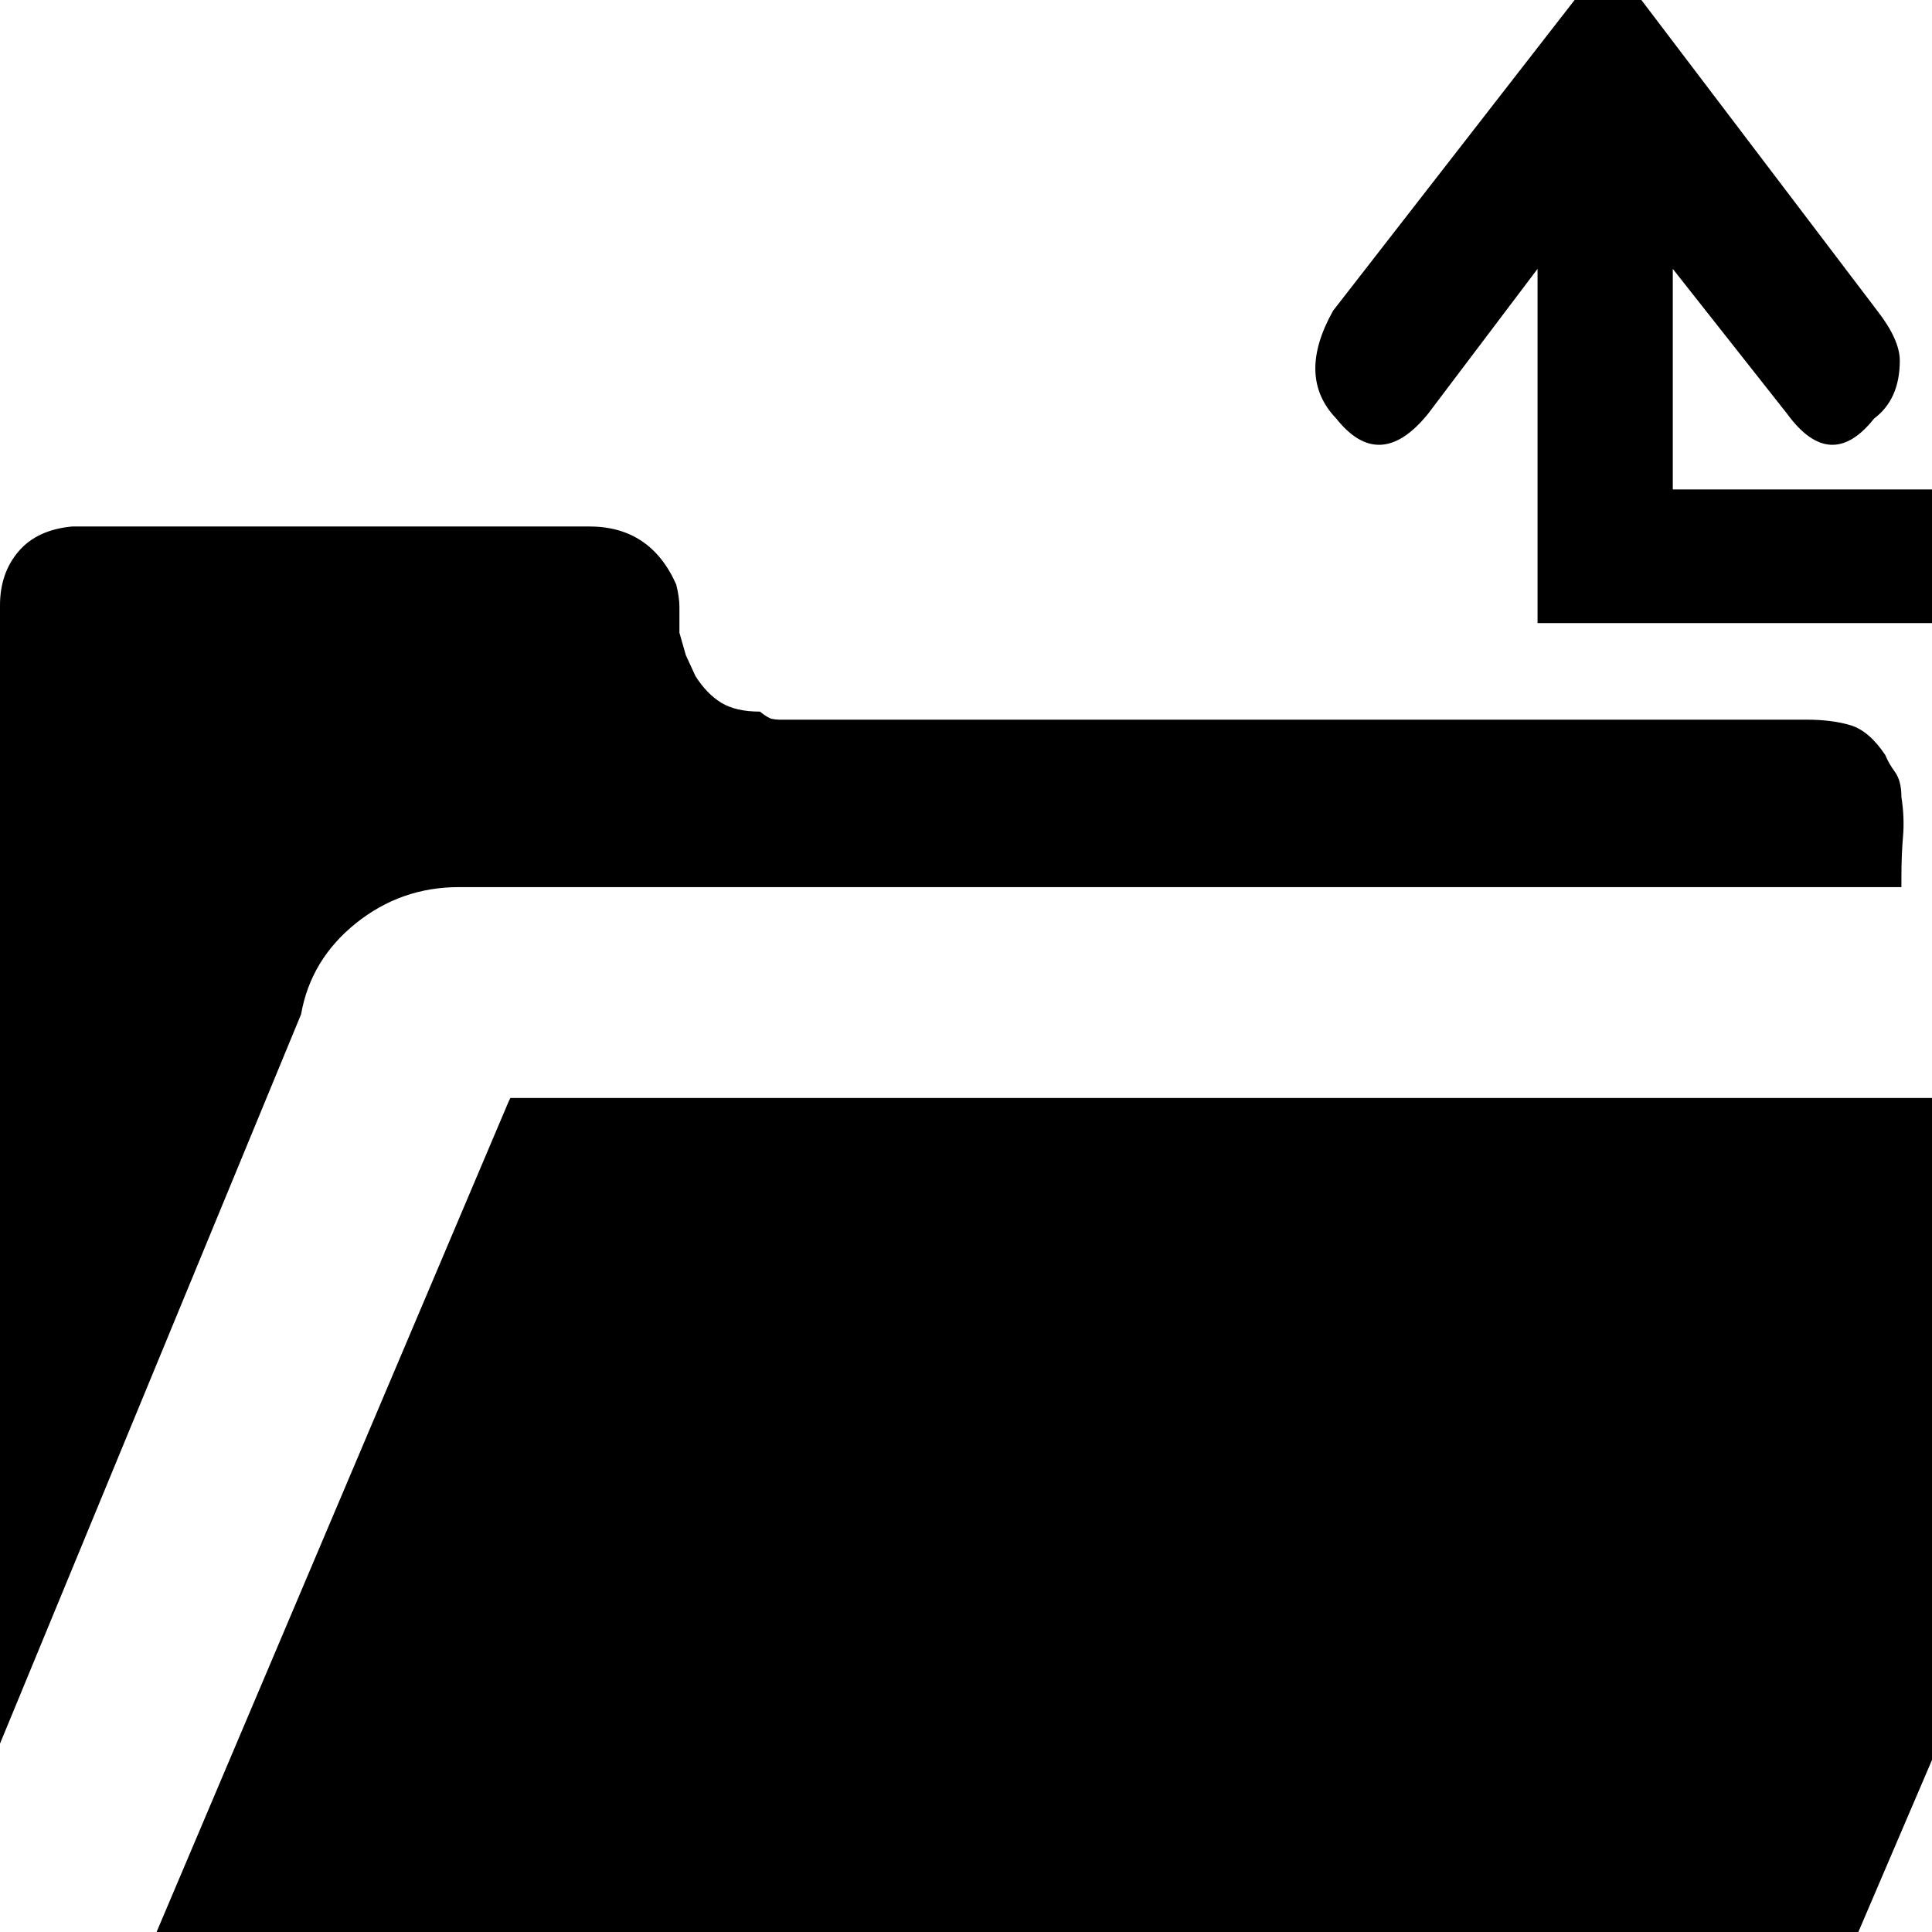 <svg xmlns="http://www.w3.org/2000/svg" xmlns:xlink="http://www.w3.org/1999/xlink" version="1.1" viewBox="-88 -240 1200 1200"><g><path fill="currentColor" d="M1124 896v-83h-257v220l-68 -90q-30 -37 -57 -3q-25 26 -2 67l171 220l167 -220q14 -18 14 -31q0 -24 -16 -36q-27 -34 -54 3l-71 90v-137h173zM1288 518l-250 -584v-3h-1058l248 585l1 2h880h179zM197 649q-36 0 -64 -22.5t-34 -56.5l-187 -453v707q0 20 11.5 33.5 t33.5 15.5h8h313q38 0 54 -36q2 -8 2 -14v-16l4 -14l6 -13q7 -11 16 -16.5t24 -5.5q5 -4 7.5 -4.5t4.5 -0.5h638q16 0 27.5 -3.5t21.5 -18.5q2 -5 6 -10.5t4 -15.5q2 -13 1 -24.5t-1 -25.5v-6h-896z" transform="matrix(1 0 0 -1 0 960)"/></g></svg>